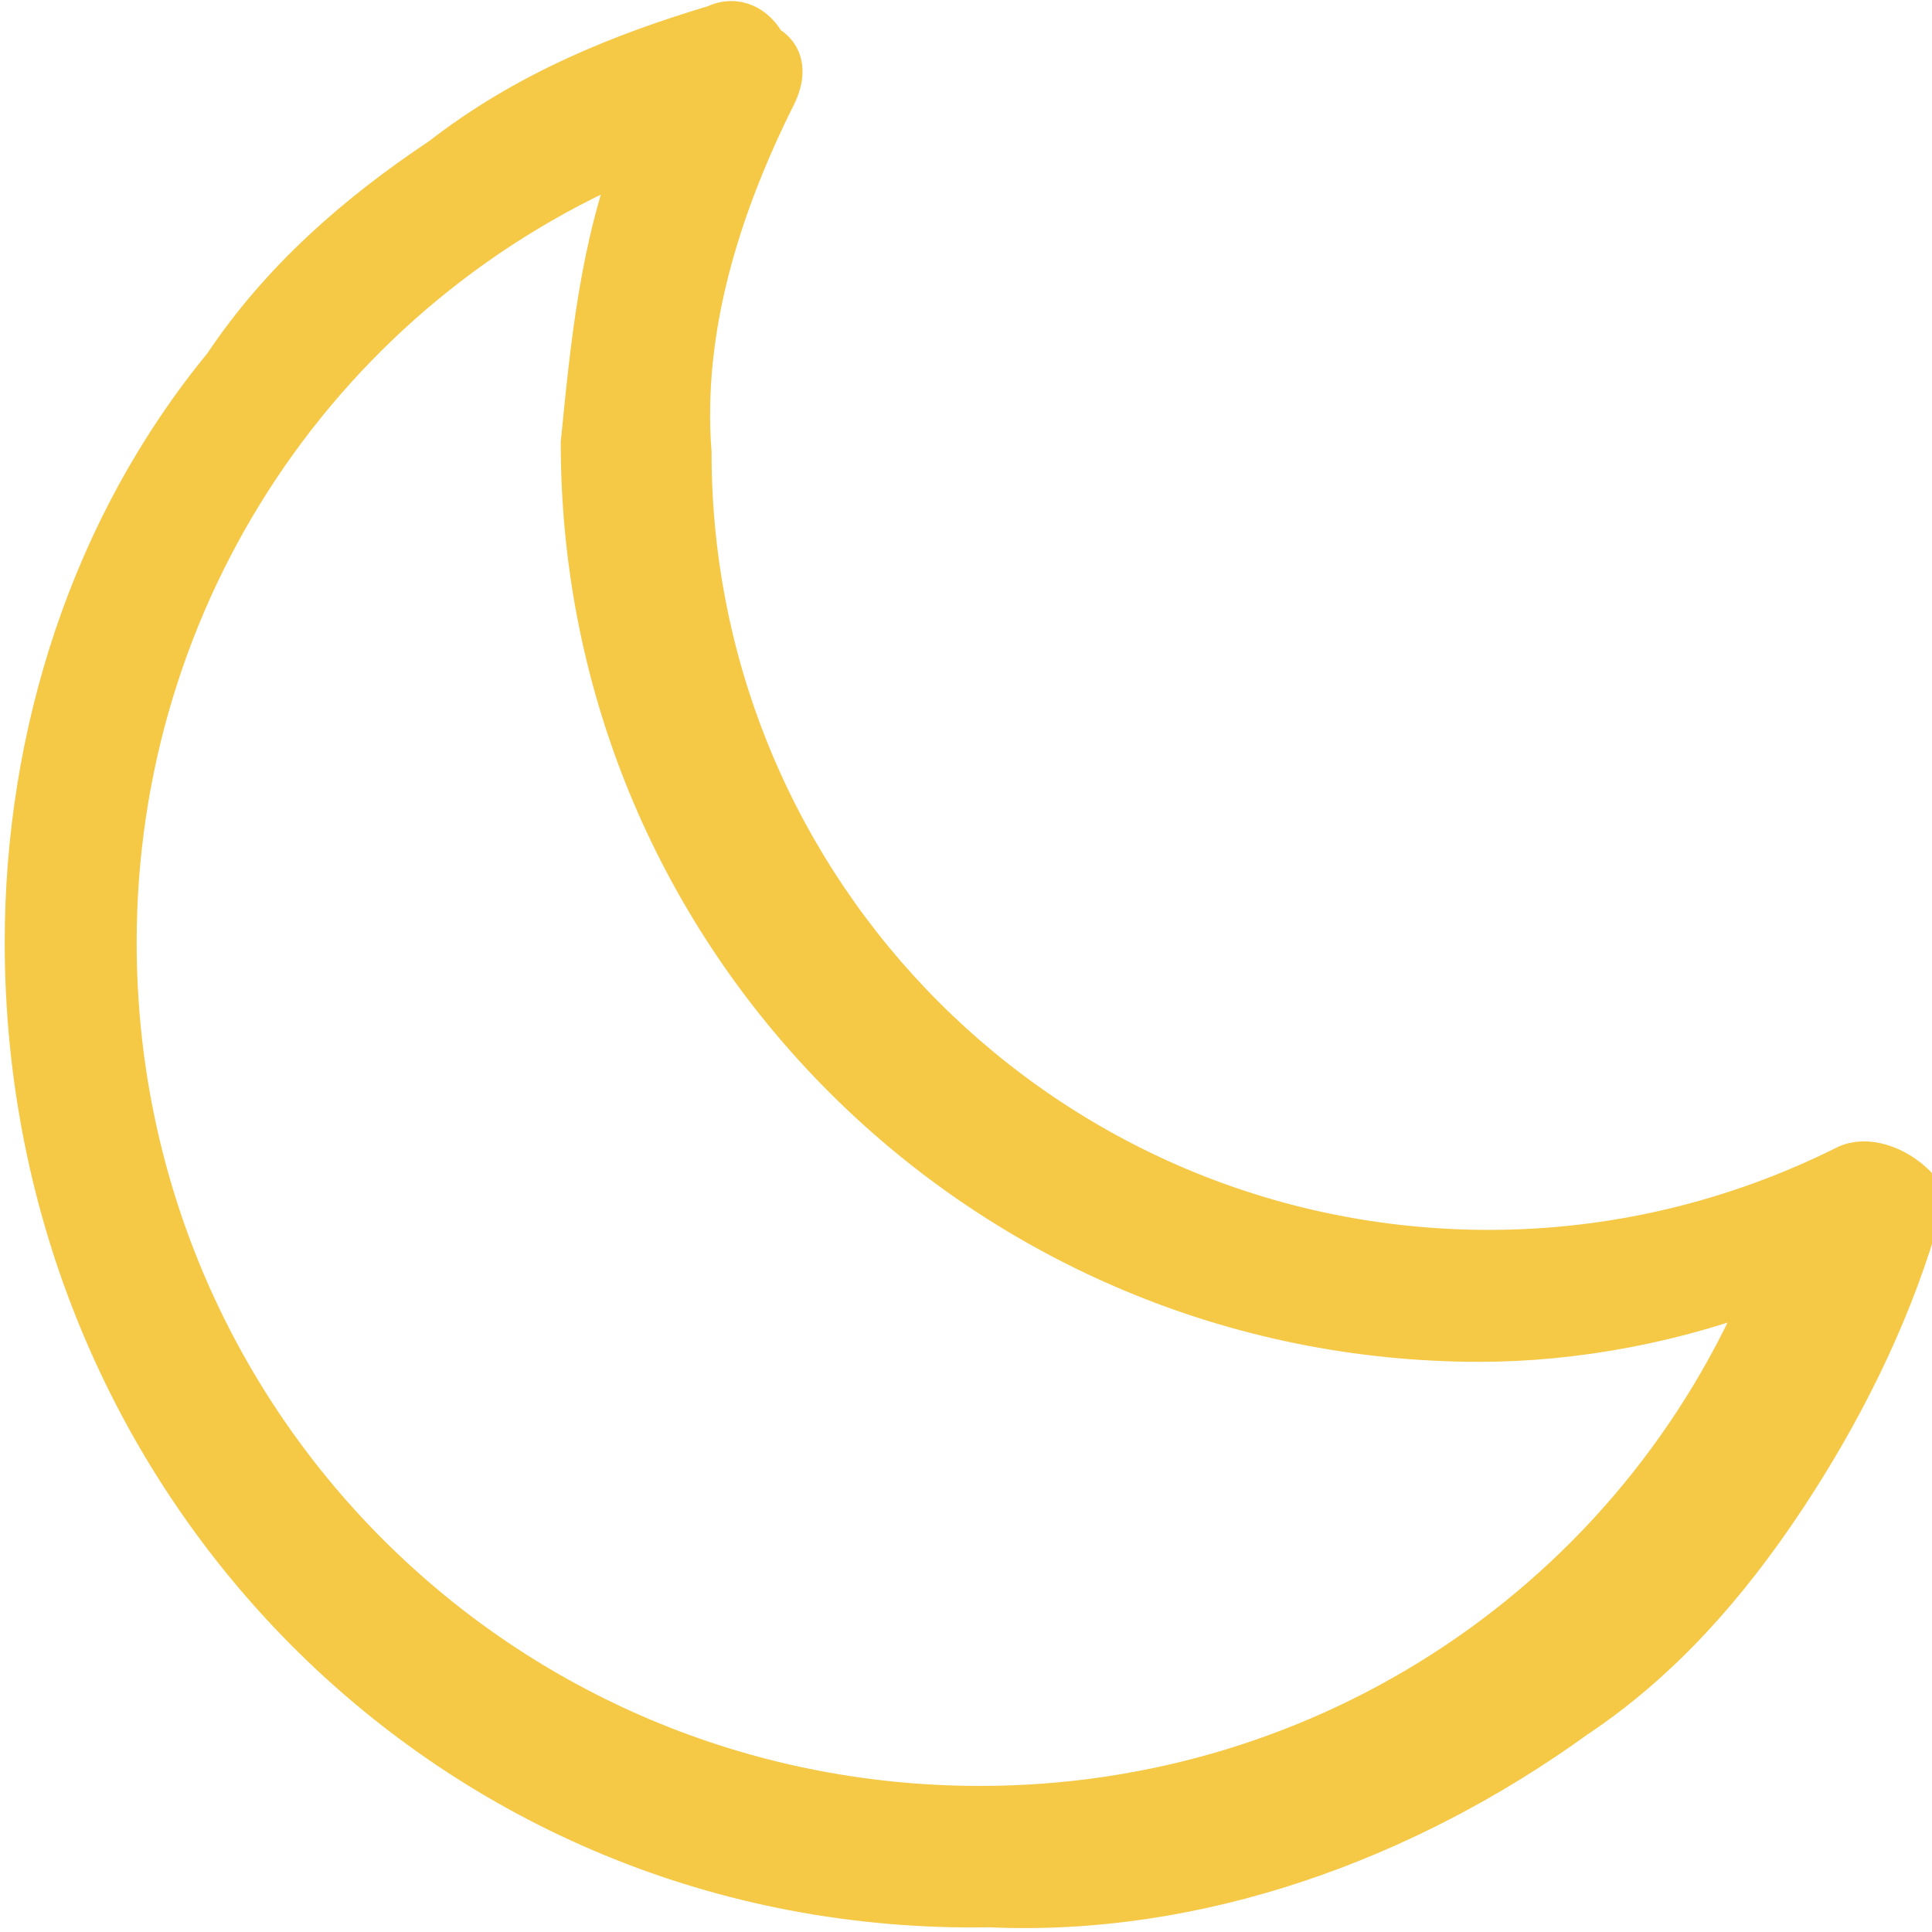 <?xml version="1.0" encoding="utf-8"?>
<!-- Generator: Adobe Illustrator 22.0.0, SVG Export Plug-In . SVG Version: 6.00 Build 0)  -->
<svg version="1.1" id="Layer_1" xmlns="http://www.w3.org/2000/svg" xmlns:xlink="http://www.w3.org/1999/xlink" x="0px" y="0px"
	 viewBox="0 0 20.5 20.5" style="enable-background:new 0 0 20.5 20.5;" xml:space="preserve">
<style type="text/css">
	.st0{fill:#F5C846;stroke:#F5C846;stroke-width:0.5;stroke-miterlimit:10;}
</style>
<title>Asset 4</title>
<g id="Layer_2_1_">
	<g id="Layer_1-2">
		<path class="st0" d="M10.5,20.2C4.8,20.3,0.3,15.7,0.3,10c0,0,0,0,0,0c0-2.2,0.7-4.4,2.1-6.1C3,3,3.8,2.3,4.7,1.7
			C5.6,1,6.6,0.6,7.6,0.3c0.2-0.1,0.4,0,0.5,0.2C8.3,0.6,8.3,0.8,8.2,1c-0.6,1.2-1,2.5-0.9,3.8c0,4.7,3.8,8.5,8.5,8.5
			c1.3,0,2.6-0.3,3.8-0.9c0.2-0.1,0.5,0,0.7,0.2c0.1,0.1,0.1,0.2,0,0.4c-0.3,1-0.8,2-1.4,2.9c-0.6,0.9-1.3,1.7-2.2,2.3
			C14.9,19.5,12.7,20.3,10.5,20.2L10.5,20.2z M6.8,1.6C3.4,3,1.2,6.3,1.2,10c0,5.1,4.1,9.2,9.2,9.2c3.7,0,7-2.2,8.4-5.6
			c-1,0.4-2.1,0.6-3.1,0.6c-5.2,0-9.5-4.2-9.5-9.5c0,0,0,0,0,0C6.3,3.7,6.4,2.6,6.8,1.6z"/>
	</g>
</g>
</svg>

